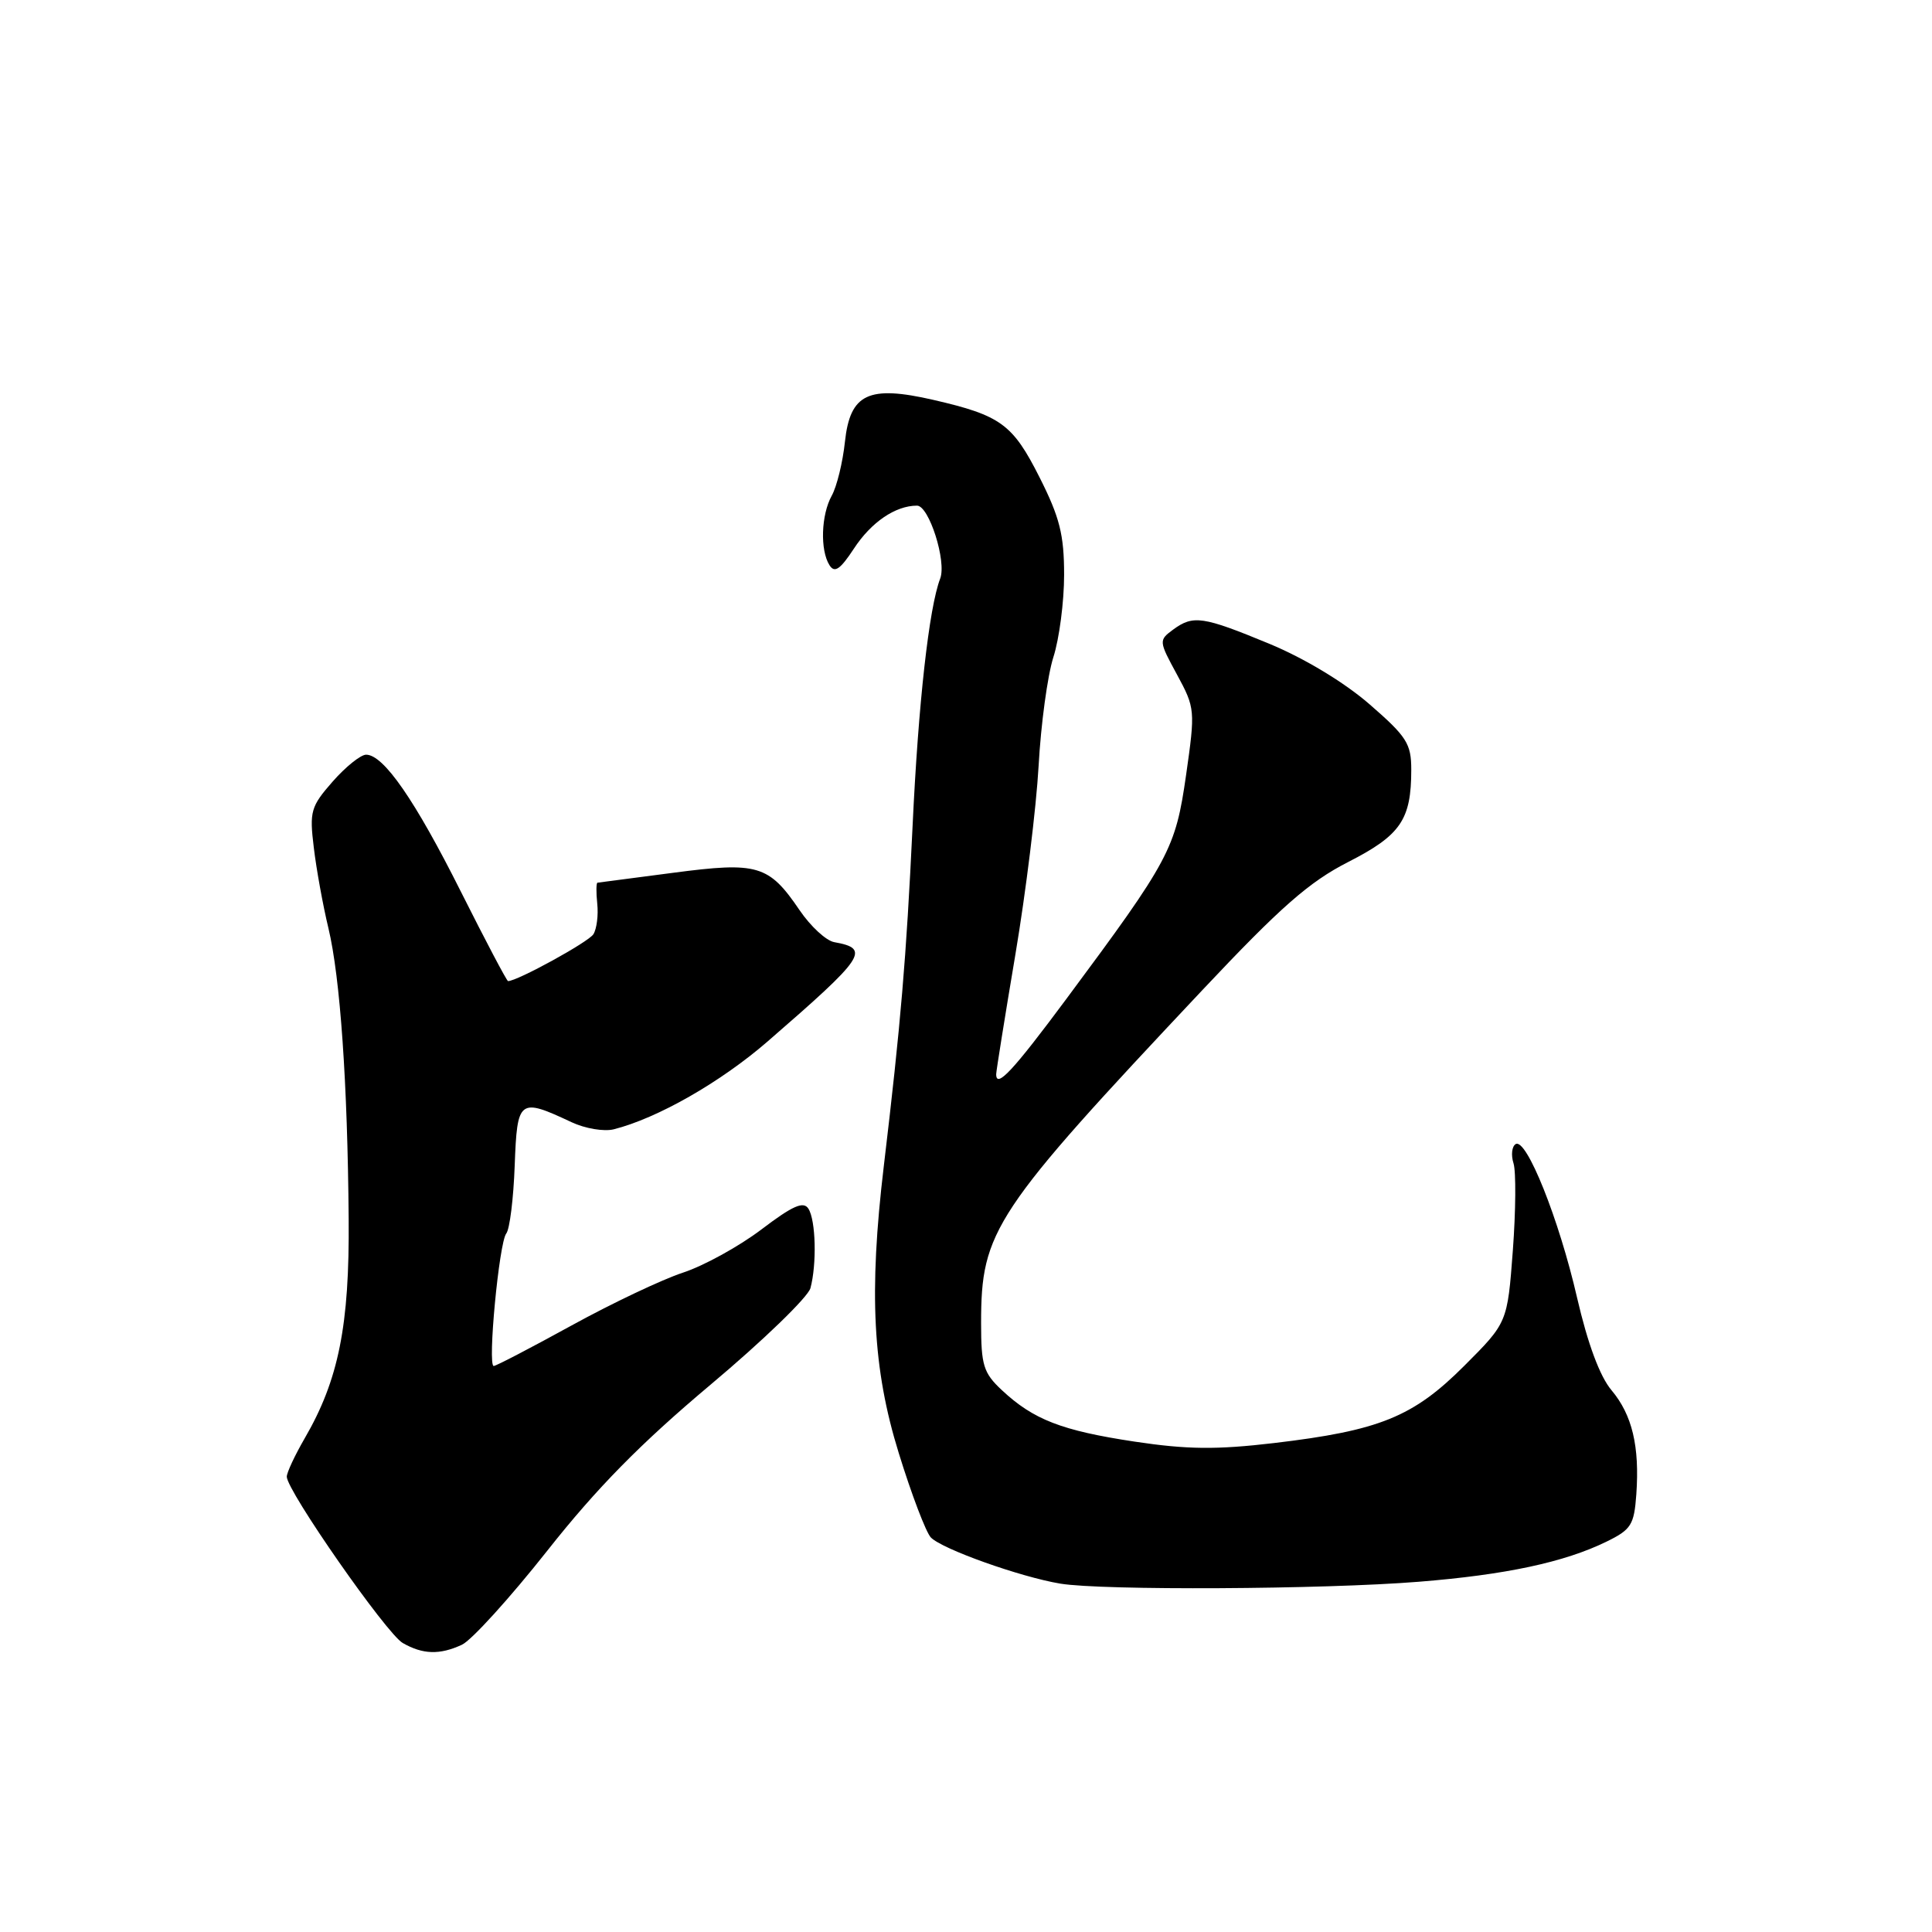 <?xml version="1.0" encoding="UTF-8" standalone="no"?>
<!DOCTYPE svg PUBLIC "-//W3C//DTD SVG 1.1//EN" "http://www.w3.org/Graphics/SVG/1.1/DTD/svg11.dtd" >
<svg xmlns="http://www.w3.org/2000/svg" xmlns:xlink="http://www.w3.org/1999/xlink" version="1.1" viewBox="0 0 256 256">
 <g >
 <path fill="currentColor"
d=" M 61.20 217.94 C 62.47 217.36 67.55 211.76 72.50 205.50 C 79.09 197.15 84.88 191.27 94.15 183.48 C 101.11 177.64 107.07 171.87 107.39 170.68 C 108.24 167.49 108.10 161.70 107.12 160.16 C 106.47 159.13 105.05 159.75 100.89 162.91 C 97.92 165.16 93.25 167.73 90.50 168.63 C 87.75 169.53 81.11 172.68 75.74 175.63 C 70.37 178.58 65.73 181.00 65.42 181.00 C 64.58 181.00 66.13 164.66 67.08 163.45 C 67.54 162.88 68.04 158.83 68.20 154.45 C 68.53 145.61 68.77 145.43 75.74 148.70 C 77.53 149.54 80.03 149.96 81.32 149.64 C 87.11 148.18 95.47 143.41 101.71 138.00 C 114.67 126.76 115.38 125.71 110.54 124.84 C 109.47 124.65 107.41 122.75 105.96 120.62 C 101.87 114.60 100.42 114.17 89.19 115.65 C 83.86 116.35 79.35 116.94 79.17 116.96 C 79.00 116.98 78.98 118.24 79.14 119.75 C 79.30 121.26 79.07 123.08 78.63 123.79 C 78.00 124.81 68.55 130.00 67.32 130.00 C 67.15 130.00 64.35 124.68 61.08 118.17 C 55.00 106.04 50.83 100.00 48.51 100.00 C 47.80 100.00 45.80 101.60 44.08 103.56 C 41.18 106.87 40.99 107.51 41.58 112.31 C 41.92 115.17 42.79 119.97 43.52 123.00 C 45.08 129.52 46.06 143.55 46.20 161.50 C 46.32 175.62 44.87 182.85 40.37 190.59 C 39.07 192.84 38.00 195.12 38.00 195.67 C 38.00 197.53 51.22 216.49 53.37 217.71 C 56.03 219.23 58.26 219.30 61.20 217.94 Z  M 188.00 209.59 C 199.49 208.67 207.29 207.01 212.88 204.27 C 216.14 202.68 216.53 202.05 216.82 198.02 C 217.27 191.65 216.28 187.49 213.54 184.22 C 211.99 182.39 210.38 178.05 208.97 171.95 C 206.57 161.51 202.25 150.73 200.83 151.60 C 200.33 151.91 200.20 153.06 200.55 154.15 C 200.89 155.24 200.85 160.44 200.46 165.69 C 199.74 175.26 199.74 175.26 194.01 180.99 C 187.25 187.75 182.79 189.56 168.83 191.21 C 161.19 192.11 157.31 192.07 150.33 191.02 C 140.67 189.56 136.93 188.11 132.75 184.20 C 130.31 181.92 130.00 180.91 130.00 175.32 C 130.00 163.07 131.62 160.63 159.35 131.16 C 169.70 120.17 173.47 116.86 178.64 114.22 C 185.60 110.67 187.00 108.62 187.00 101.99 C 187.00 98.53 186.40 97.60 181.46 93.31 C 178.12 90.41 172.84 87.23 168.21 85.31 C 159.36 81.65 158.11 81.47 155.44 83.43 C 153.53 84.84 153.54 84.94 155.96 89.39 C 158.36 93.82 158.39 94.11 157.16 102.71 C 155.76 112.48 155.01 113.90 141.33 132.32 C 134.21 141.91 131.99 144.29 132.00 142.33 C 132.01 141.88 133.15 134.75 134.54 126.50 C 135.93 118.25 137.31 107.00 137.62 101.50 C 137.92 96.00 138.80 89.51 139.58 87.07 C 140.36 84.64 141.00 79.73 141.00 76.17 C 141.00 70.86 140.42 68.55 137.75 63.26 C 134.19 56.20 132.62 55.05 123.69 52.99 C 115.08 51.01 112.65 52.15 111.96 58.52 C 111.67 61.26 110.88 64.48 110.21 65.68 C 108.80 68.23 108.65 72.89 109.91 74.89 C 110.59 75.97 111.33 75.46 113.15 72.69 C 115.44 69.19 118.65 67.00 121.51 67.00 C 123.10 67.00 125.45 74.39 124.58 76.66 C 123.10 80.52 121.68 93.19 120.92 109.50 C 120.09 126.96 119.35 135.71 117.11 154.50 C 115.11 171.29 115.63 181.38 119.09 192.54 C 120.78 198.02 122.70 203.05 123.34 203.72 C 124.82 205.26 135.21 208.96 140.50 209.84 C 146.06 210.76 175.33 210.61 188.00 209.59 Z "/>
</g>
</svg>